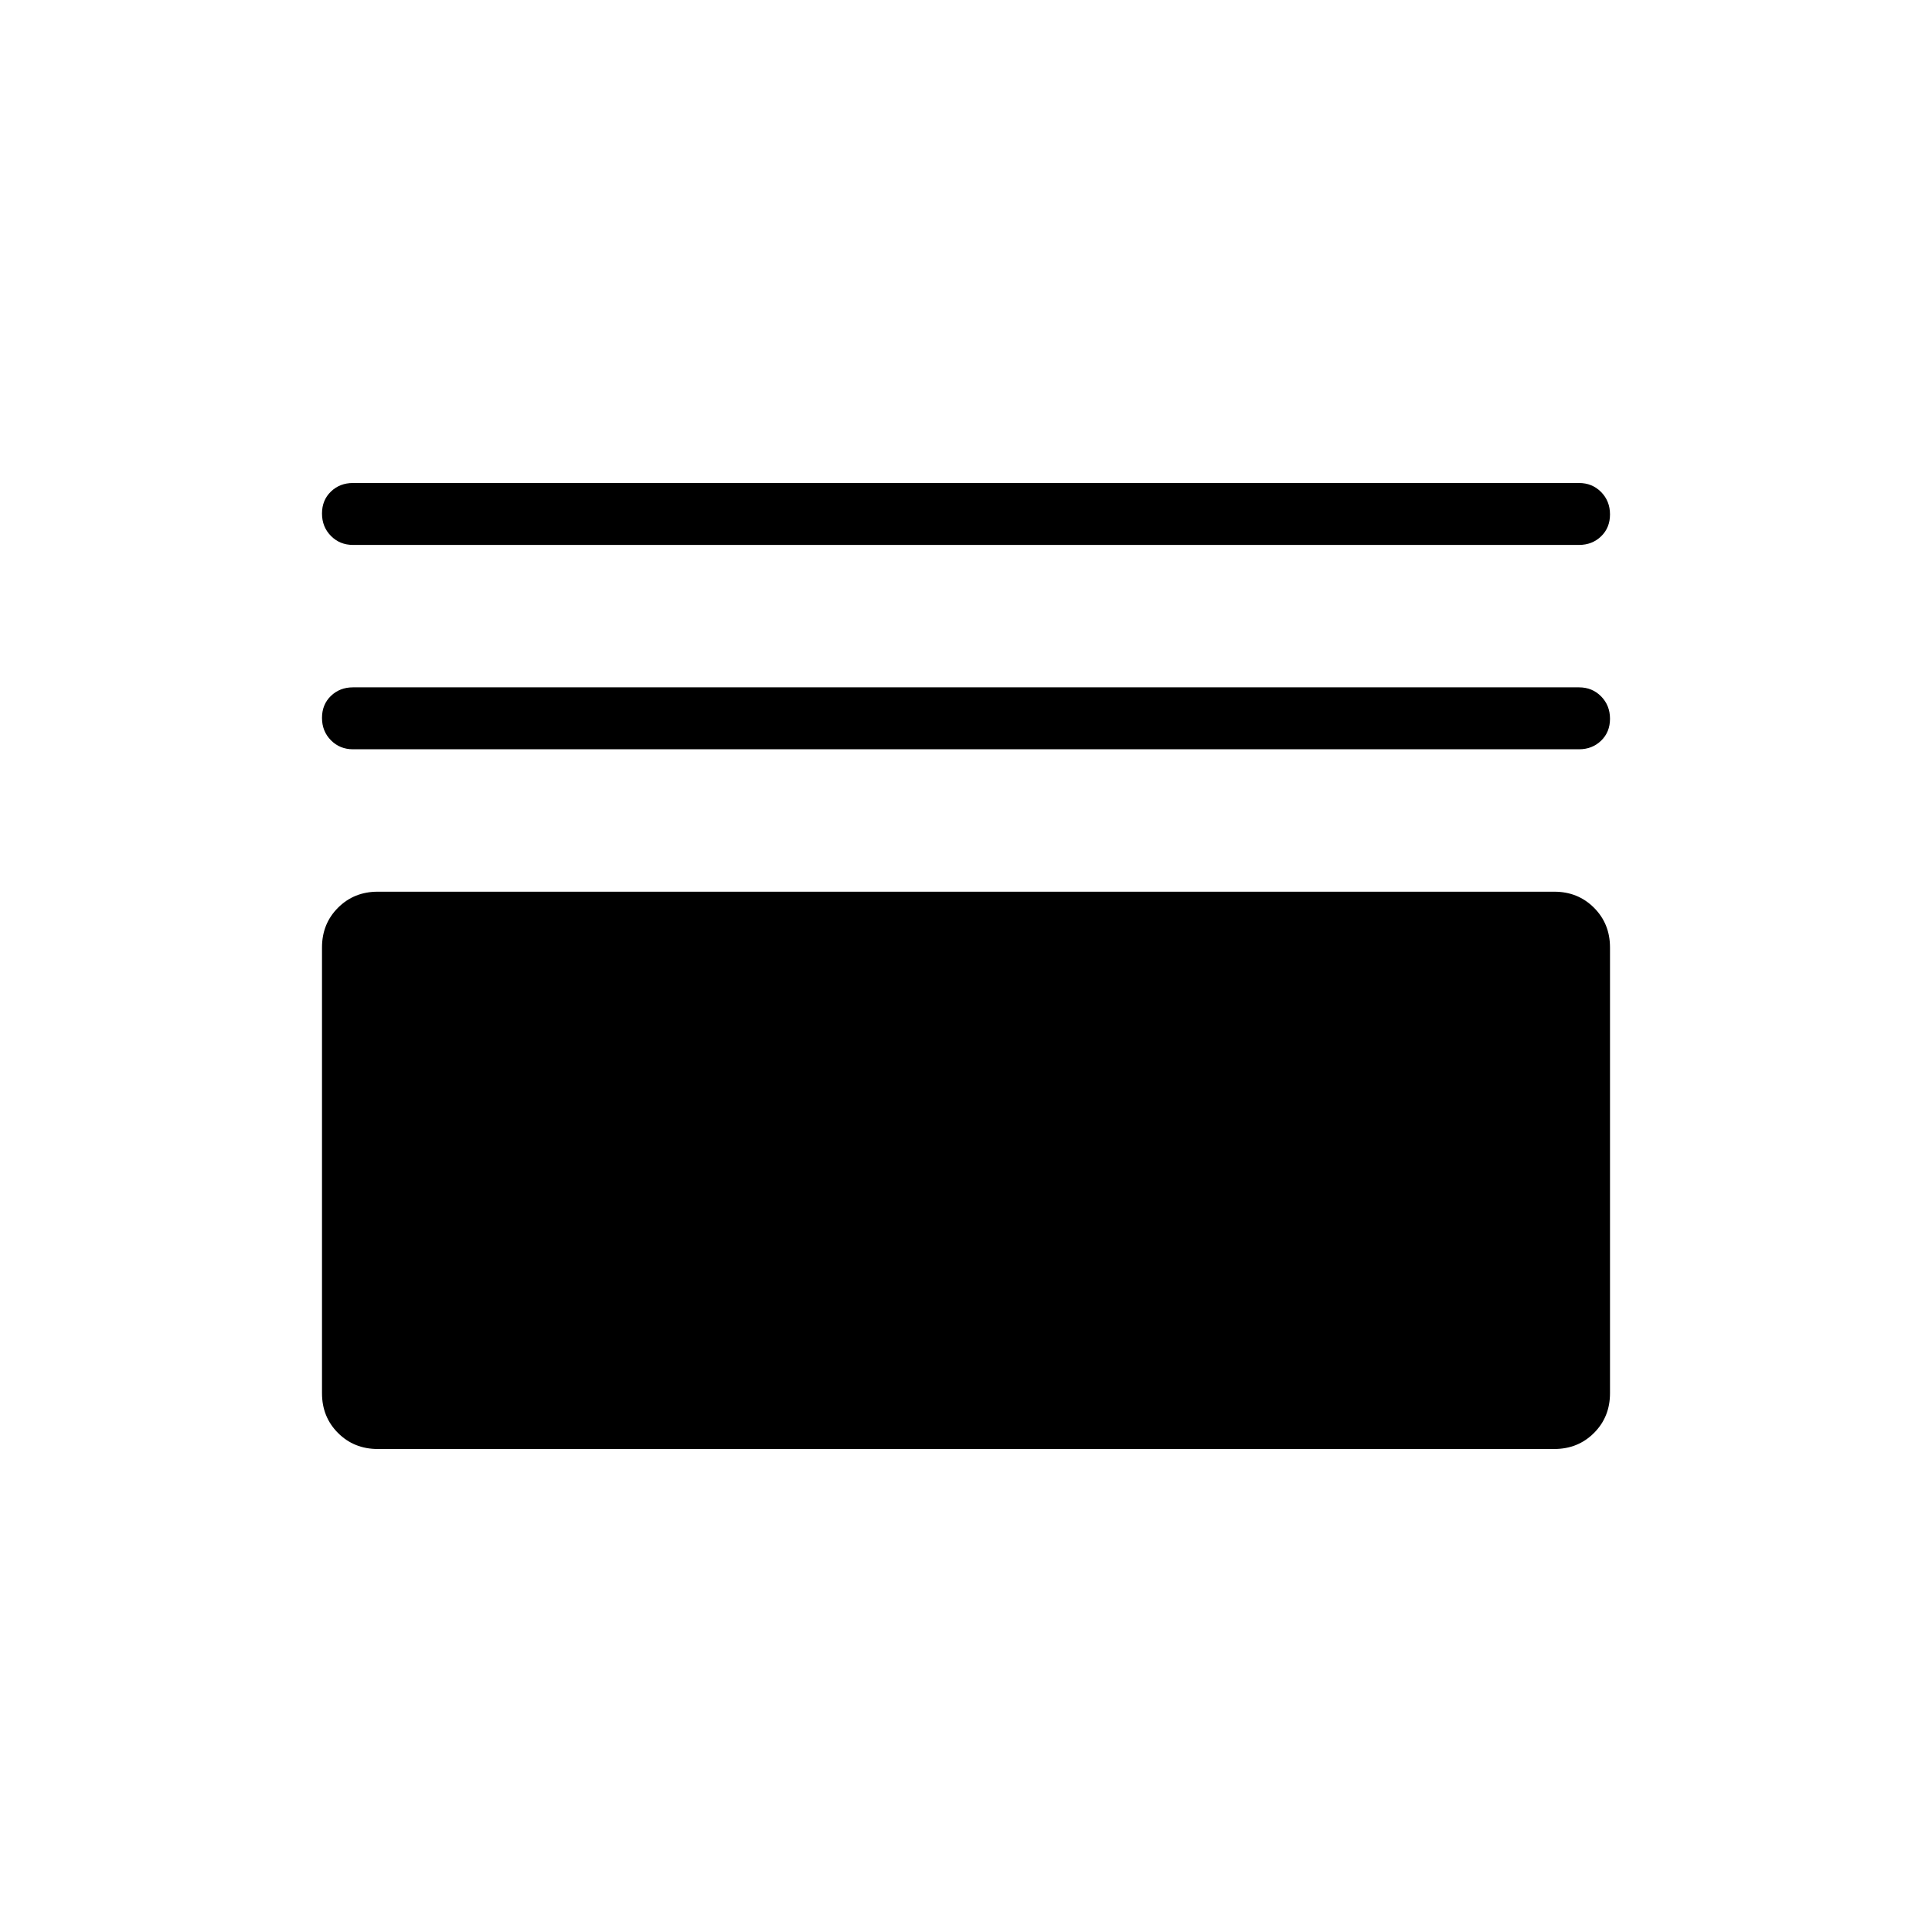 <svg xmlns="http://www.w3.org/2000/svg" height="48" viewBox="0 -960 960 960" width="48"><path d="M187.69-240q-11.77 0-19.73-7.96-7.96-7.96-7.96-19.73v-221.54q0-11.77 7.96-19.73 7.96-7.96 19.73-7.96h584.62q11.77 0 19.73 7.96Q800-501 800-489.23v221.54q0 11.77-7.96 19.73-7.96 7.96-19.73 7.96H187.69Zm-12.31-347.69q-6.53 0-10.96-4.49-4.42-4.48-4.42-11.11 0-6.63 4.42-10.9 4.43-4.27 10.96-4.27h609.24q6.53 0 10.96 4.48 4.42 4.49 4.42 11.12 0 6.63-4.42 10.9-4.43 4.27-10.96 4.27H175.38Zm0-101.54q-6.53 0-10.96-4.49-4.42-4.48-4.42-11.11 0-6.63 4.42-10.9 4.43-4.27 10.96-4.27h609.24q6.53 0 10.96 4.48 4.42 4.49 4.42 11.12 0 6.63-4.42 10.9-4.43 4.27-10.96 4.27H175.38Z"/></svg>